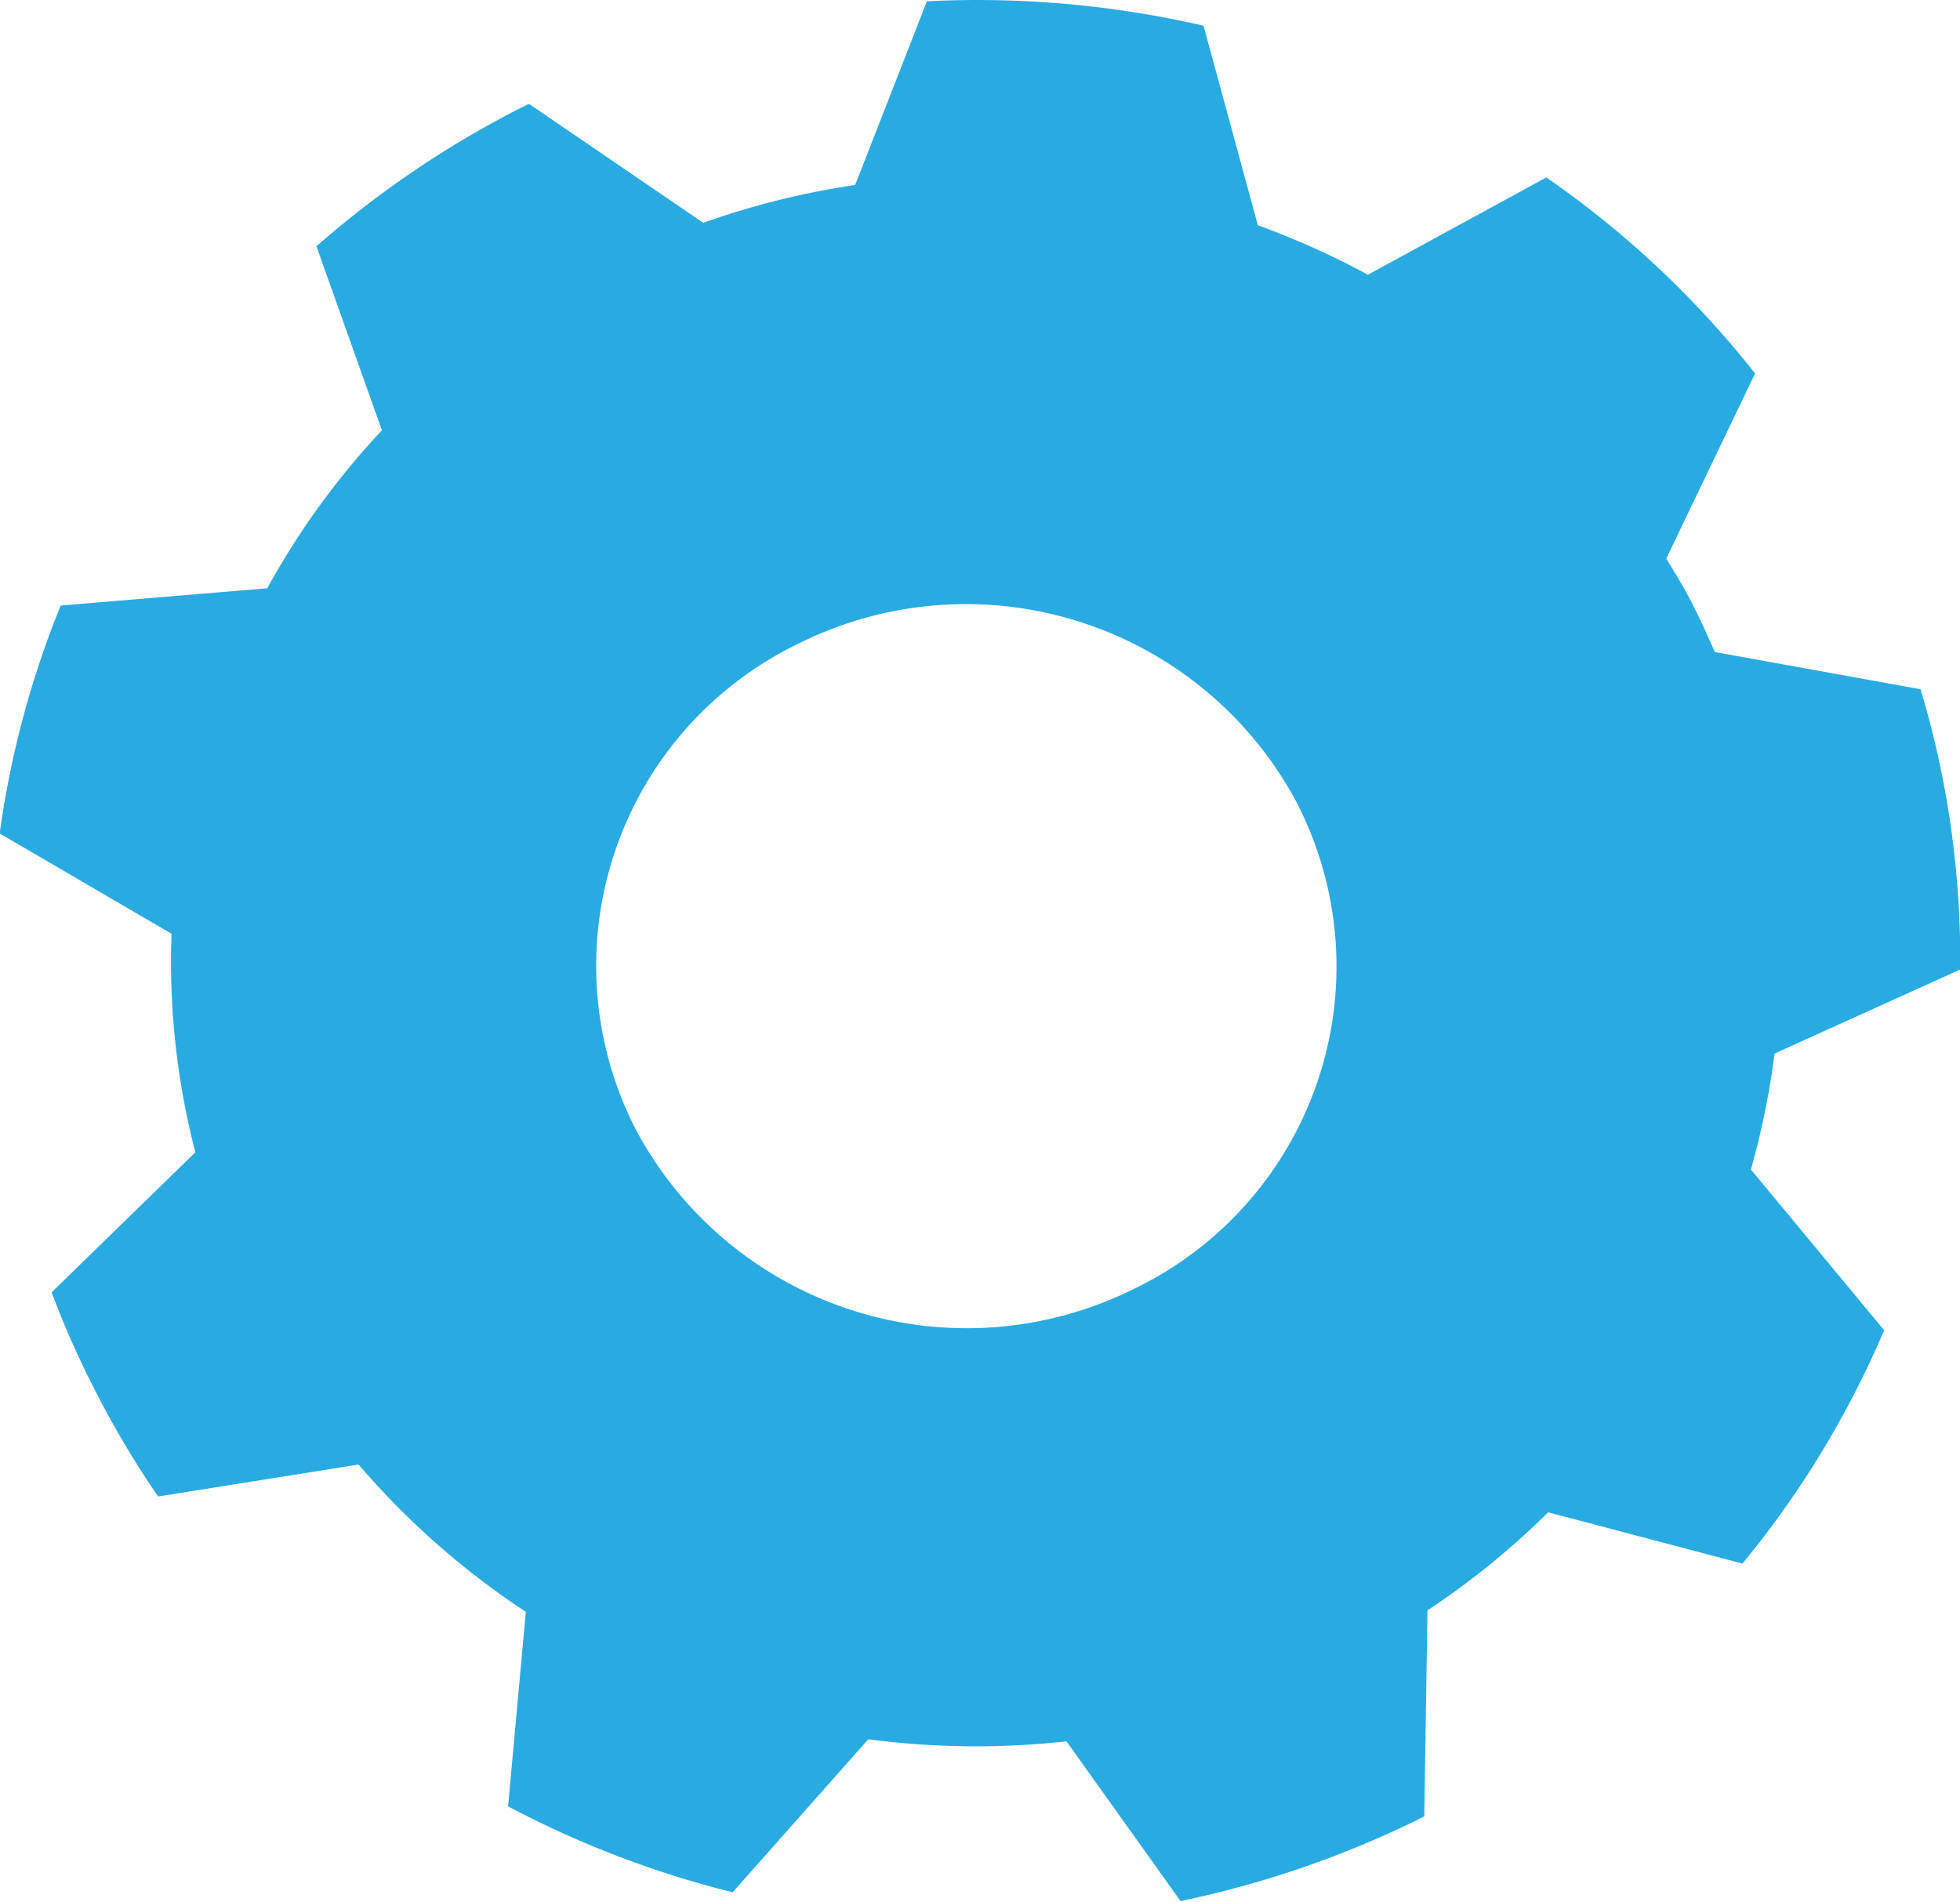 <svg xmlns="http://www.w3.org/2000/svg" viewBox="0 0 122.71 119.1"><defs><style>.a{fill:#29abe2;}</style></defs><path class="a" d="M178,53.45l-.11,0a61.88,61.88,0,0,0-13.24,8.89l4.1,11.52a48.91,48.91,0,0,0-7.18,9.89l-12.93,1.08a59.26,59.26,0,0,0-3.82,14.27l10.76,6.28a47.41,47.41,0,0,0,1.49,13.68l-9,8.77a58.72,58.72,0,0,0,2.95,6.58,58.12,58.12,0,0,0,3.72,6.2l12.55-2a49.75,49.75,0,0,0,10.47,9.22l-1.11,12.18a62,62,0,0,0,14.06,5.38l8.49-9.58a51.53,51.53,0,0,0,12.41.13l7.14,10a62.62,62.62,0,0,0,15.16-5.25l.1-.06.2-12.89a50,50,0,0,0,7.56-6.14l12.16,3.21a59.76,59.76,0,0,0,8.87-14.61l-8.34-10.06a50,50,0,0,0,1.48-7.26l11.62-5.26a58.55,58.55,0,0,0-2.48-17.55L252.2,87.74c-.44-1-.89-2-1.4-3s-1.07-1.92-1.64-2.85l5.56-11.59a60.18,60.18,0,0,0-13.07-12.27l-11.17,6.09a51.27,51.27,0,0,0-6.89-3.1l-3.4-12.49A63.07,63.07,0,0,0,202.87,47l-4.49,11.5a50.32,50.32,0,0,0-9.51,2.37Zm48,43.67a22.4,22.4,0,0,1-10.12,30.47,23.48,23.48,0,0,1-31.2-9.89,22.4,22.4,0,0,1,10.12-30.47A23.47,23.47,0,0,1,226,97.12Z" transform="translate(-144.84 -46.92)"/></svg>